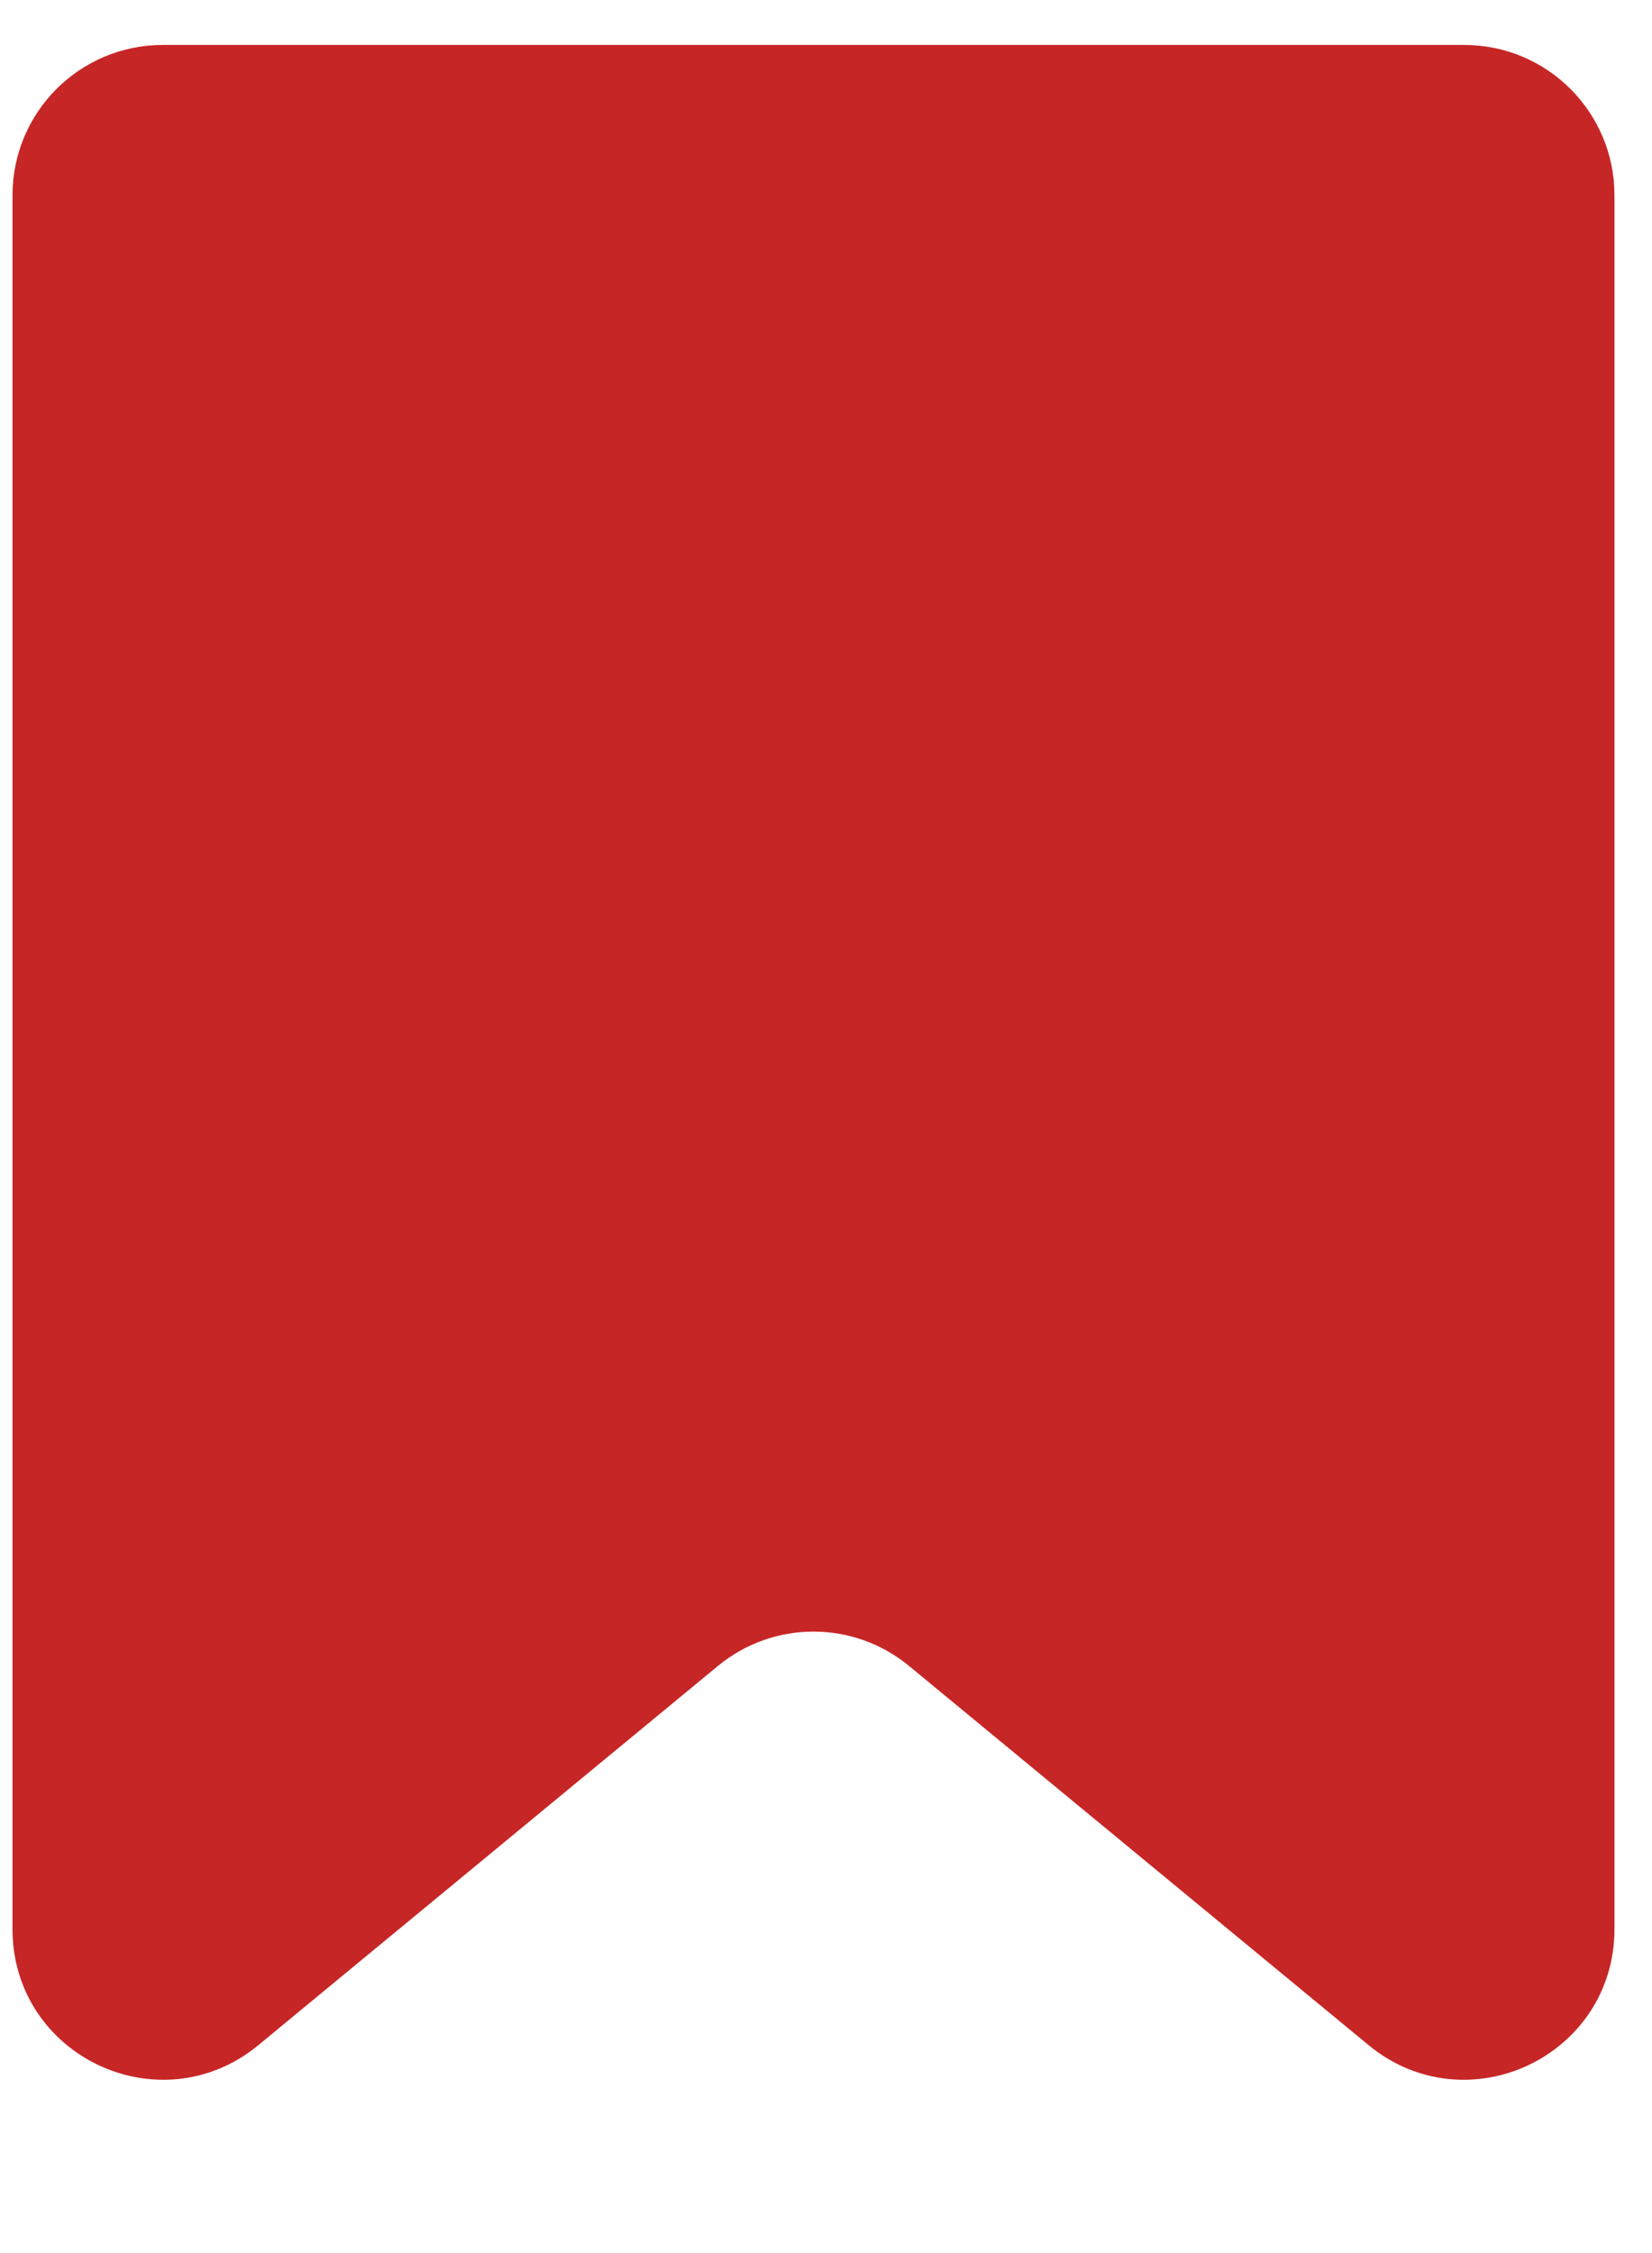 <svg width="33" height="45" viewBox="0 0 33 45" fill="none" xmlns="http://www.w3.org/2000/svg">
<path d="M3.25 1.398H29.25C30.631 1.398 31.75 2.518 31.75 3.898V38.534C31.75 40.648 29.29 41.808 27.659 40.463L18.477 32.888C17.184 31.821 15.316 31.821 14.023 32.888L4.841 40.463C3.21 41.808 0.75 40.648 0.75 38.534V3.898C0.75 2.518 1.869 1.398 3.25 1.398Z" fill="#C72626" stroke="#C72626"/>
</svg>
